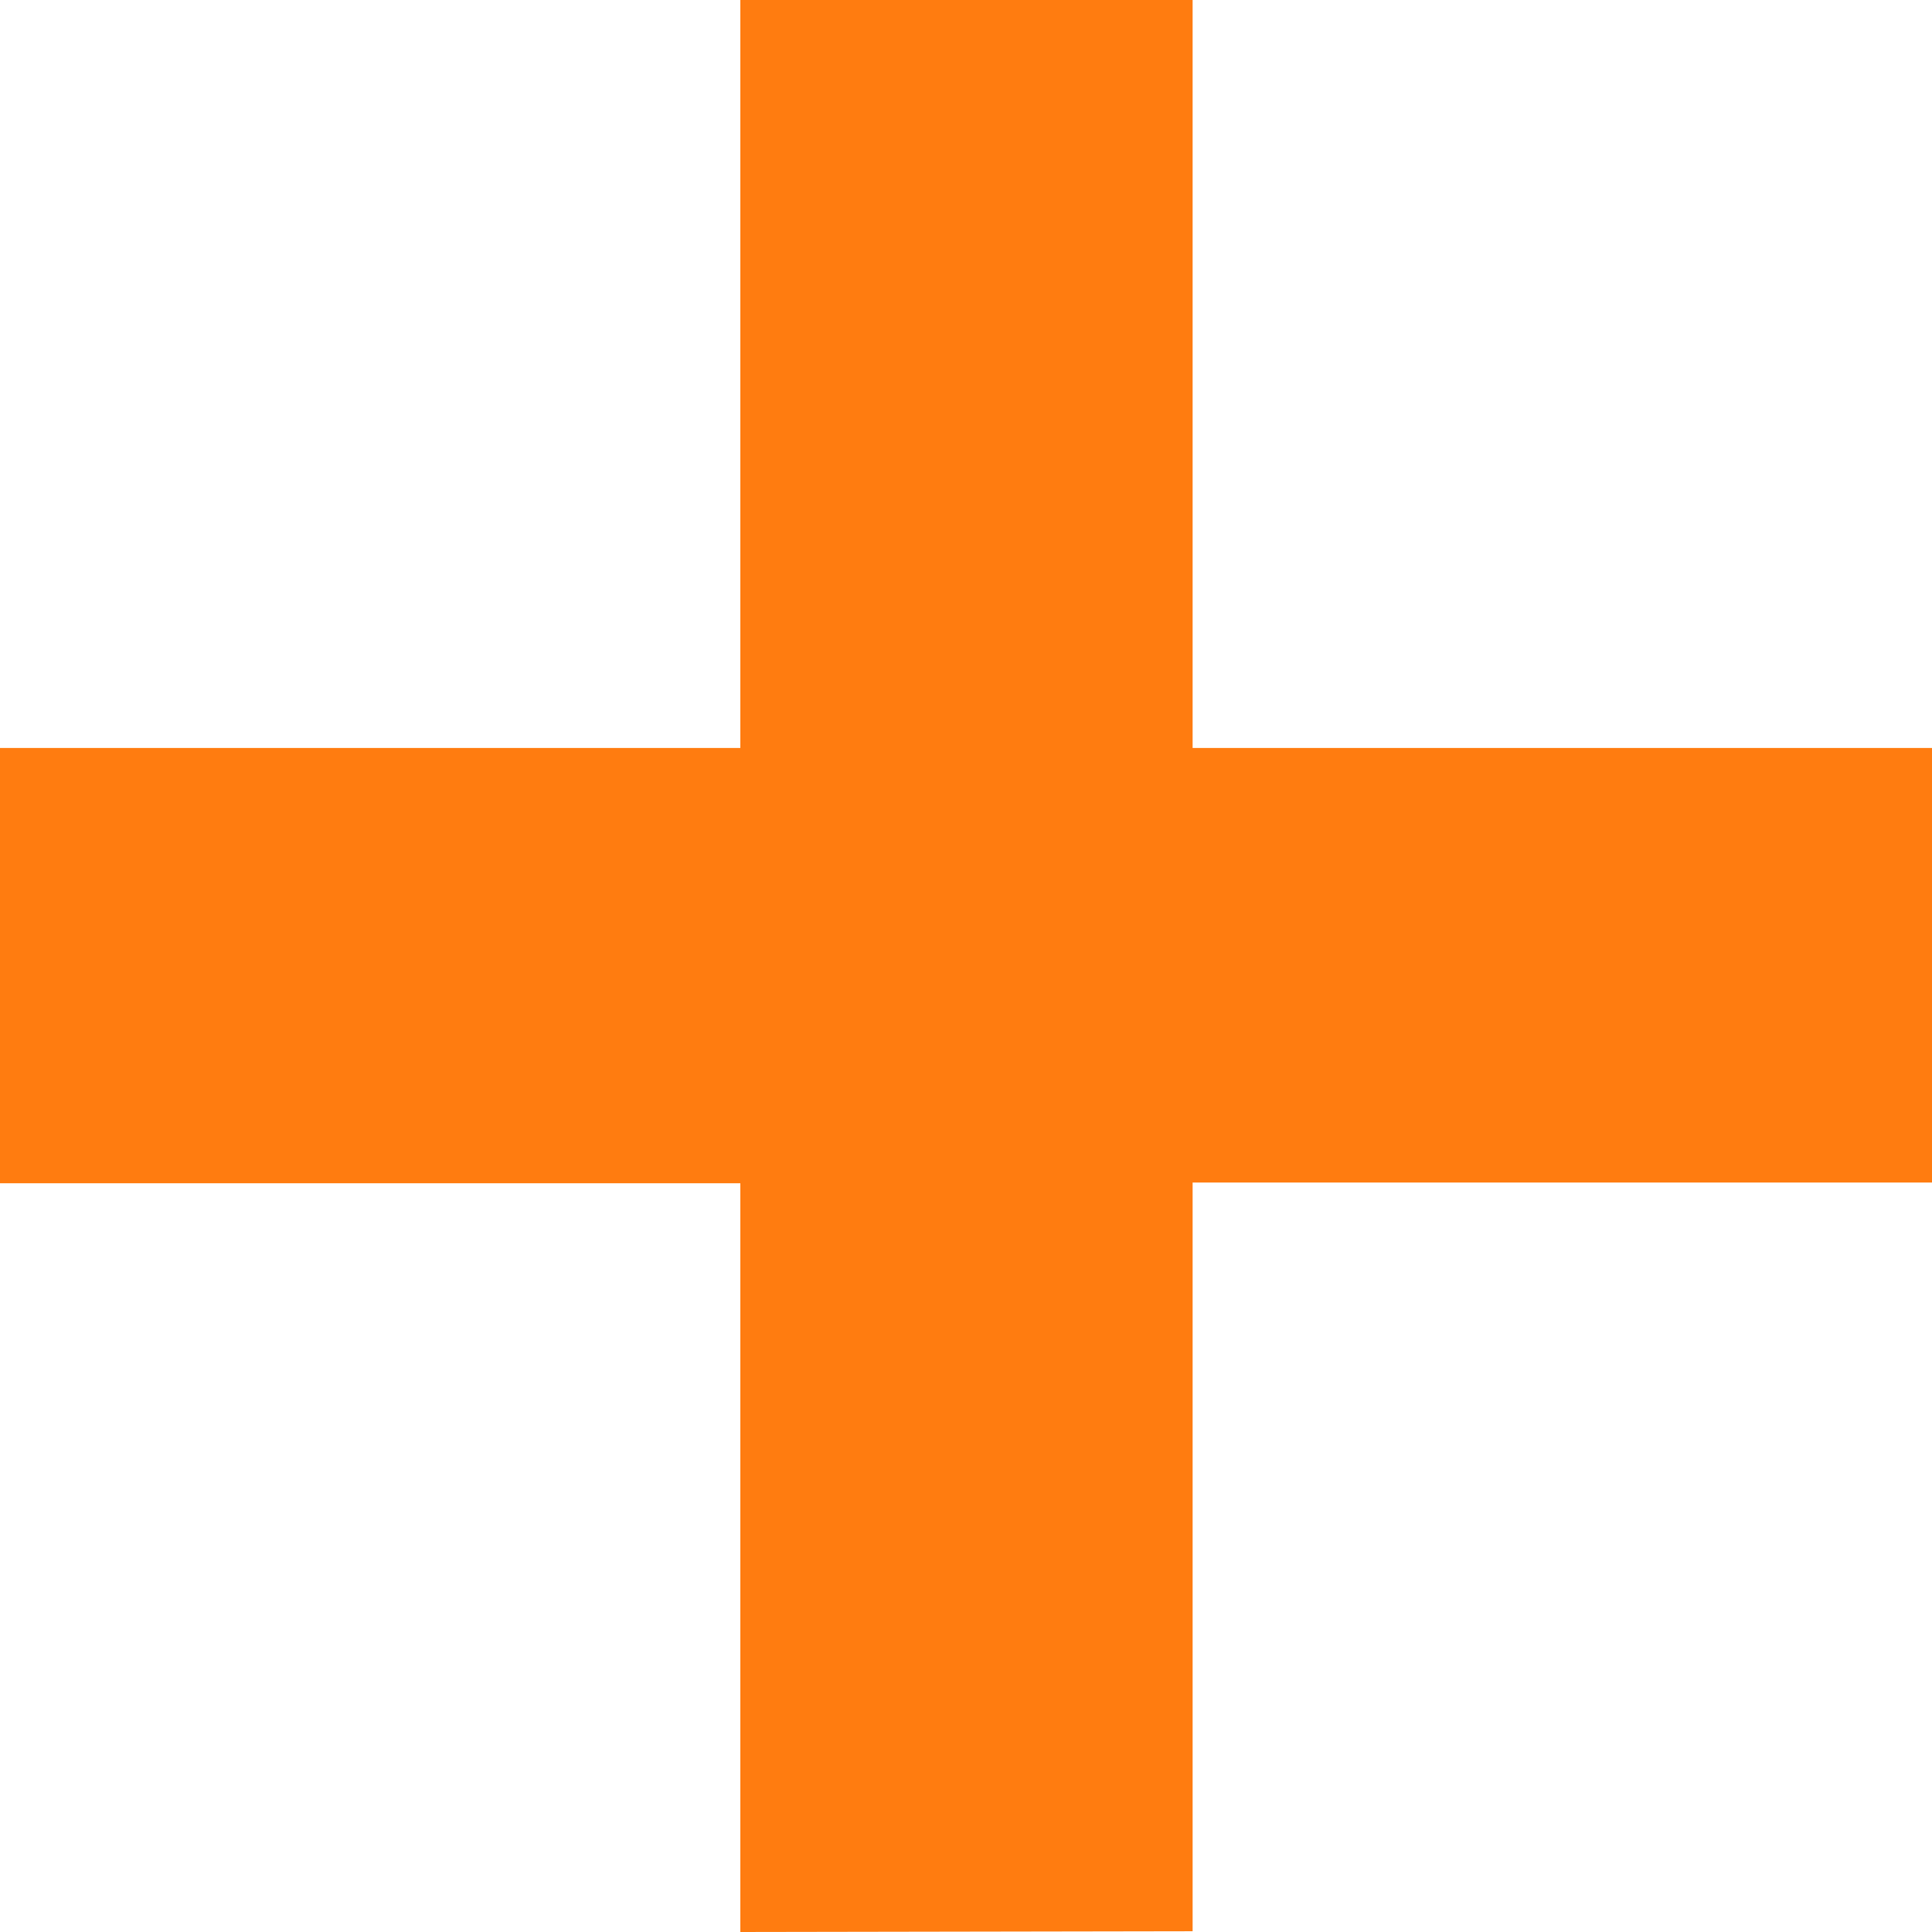 <svg xmlns="http://www.w3.org/2000/svg" width="10.141" height="10.142" viewBox="0 0 10.141 10.142">
  <path id="Caminho_717" data-name="Caminho 717" d="M5.3,2.315v-3.93H1.414V-3.9H5.3v-3.93H7.674V-3.9h3.882v2.281H7.674v3.93Z" transform="translate(-1.414 7.826)" fill="#ff7c10"/>
</svg>

